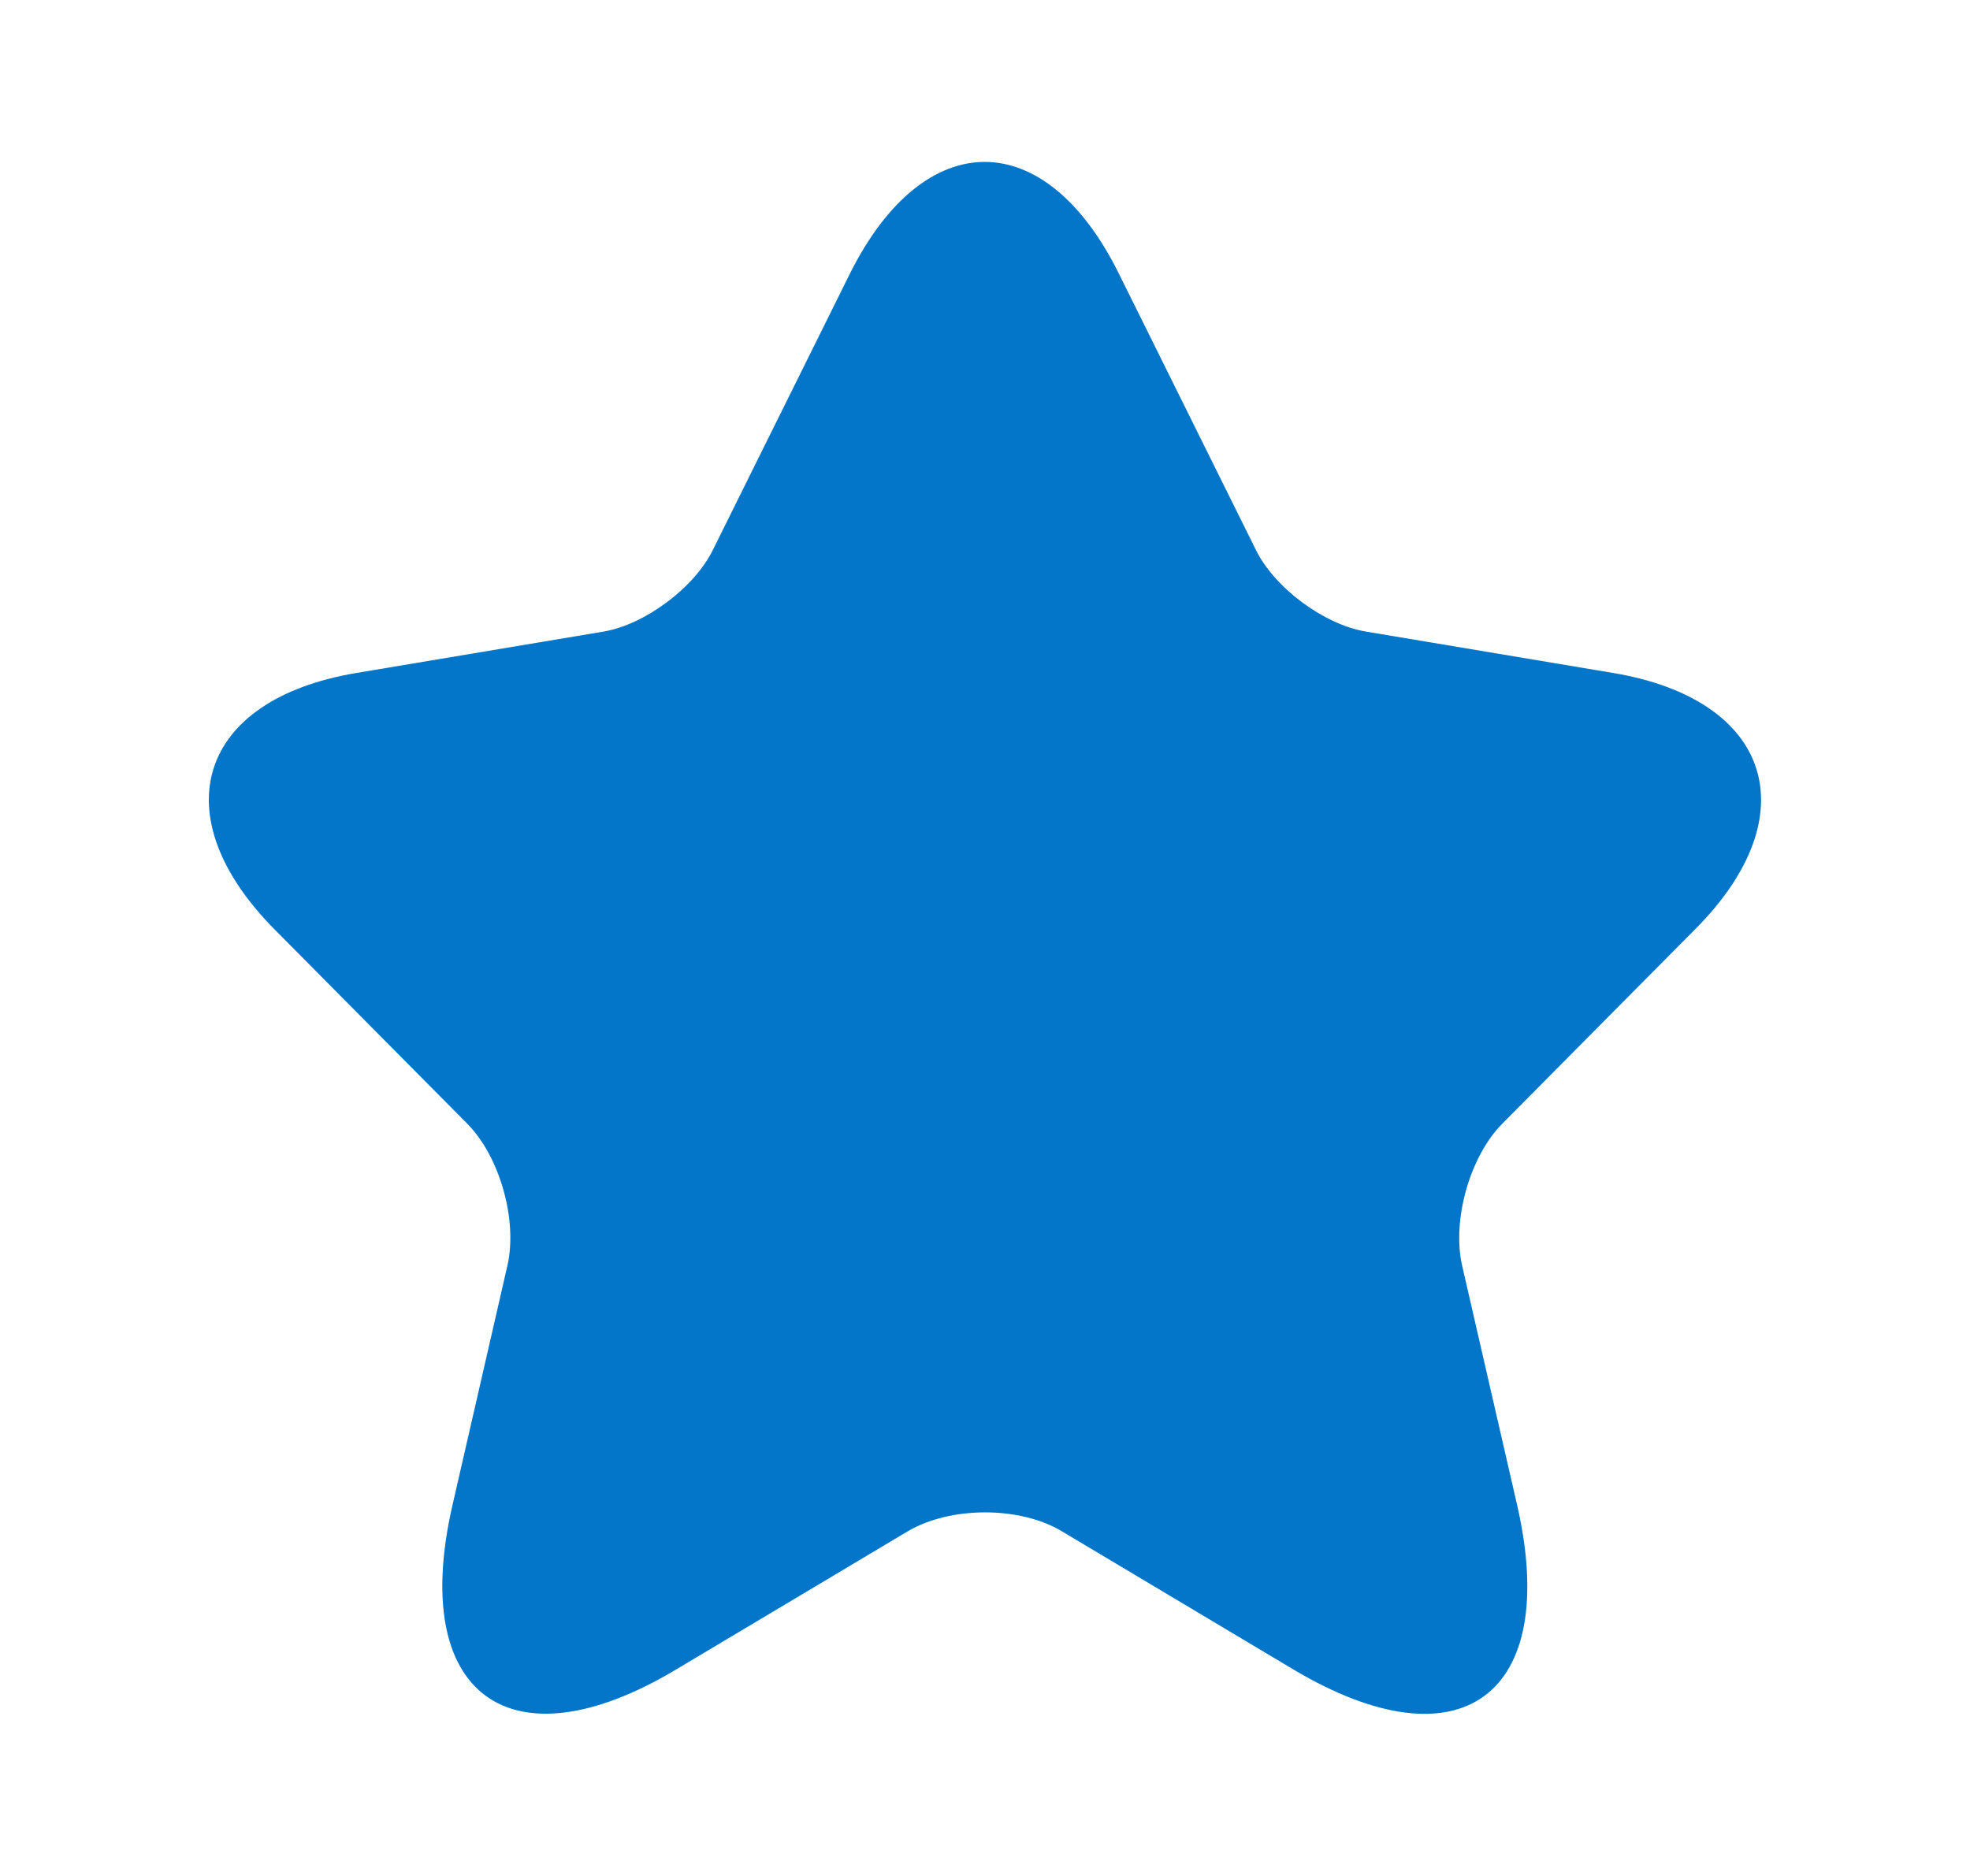 <svg width="21" height="20" viewBox="0 0 21 20" fill="#0376C9" xmlns="http://www.w3.org/2000/svg">
<g id="star-filled">
<path id="Vector" d="M11.929 2.921L13.385 5.857C13.583 6.266 14.113 6.658 14.559 6.733L17.198 7.175C18.886 7.458 19.283 8.693 18.067 9.91L16.015 11.979C15.668 12.329 15.478 13.004 15.585 13.488L16.173 16.048C16.636 18.075 15.569 18.859 13.79 17.8L11.317 16.324C10.87 16.057 10.134 16.057 9.679 16.324L7.205 17.8C5.435 18.859 4.359 18.067 4.823 16.048L5.41 13.488C5.518 13.004 5.327 12.329 4.98 11.979L2.928 9.91C1.721 8.693 2.109 7.458 3.797 7.175L6.436 6.733C6.874 6.658 7.404 6.266 7.602 5.857L9.058 2.921C9.852 1.328 11.143 1.328 11.929 2.921Z" />
</g>
</svg>
